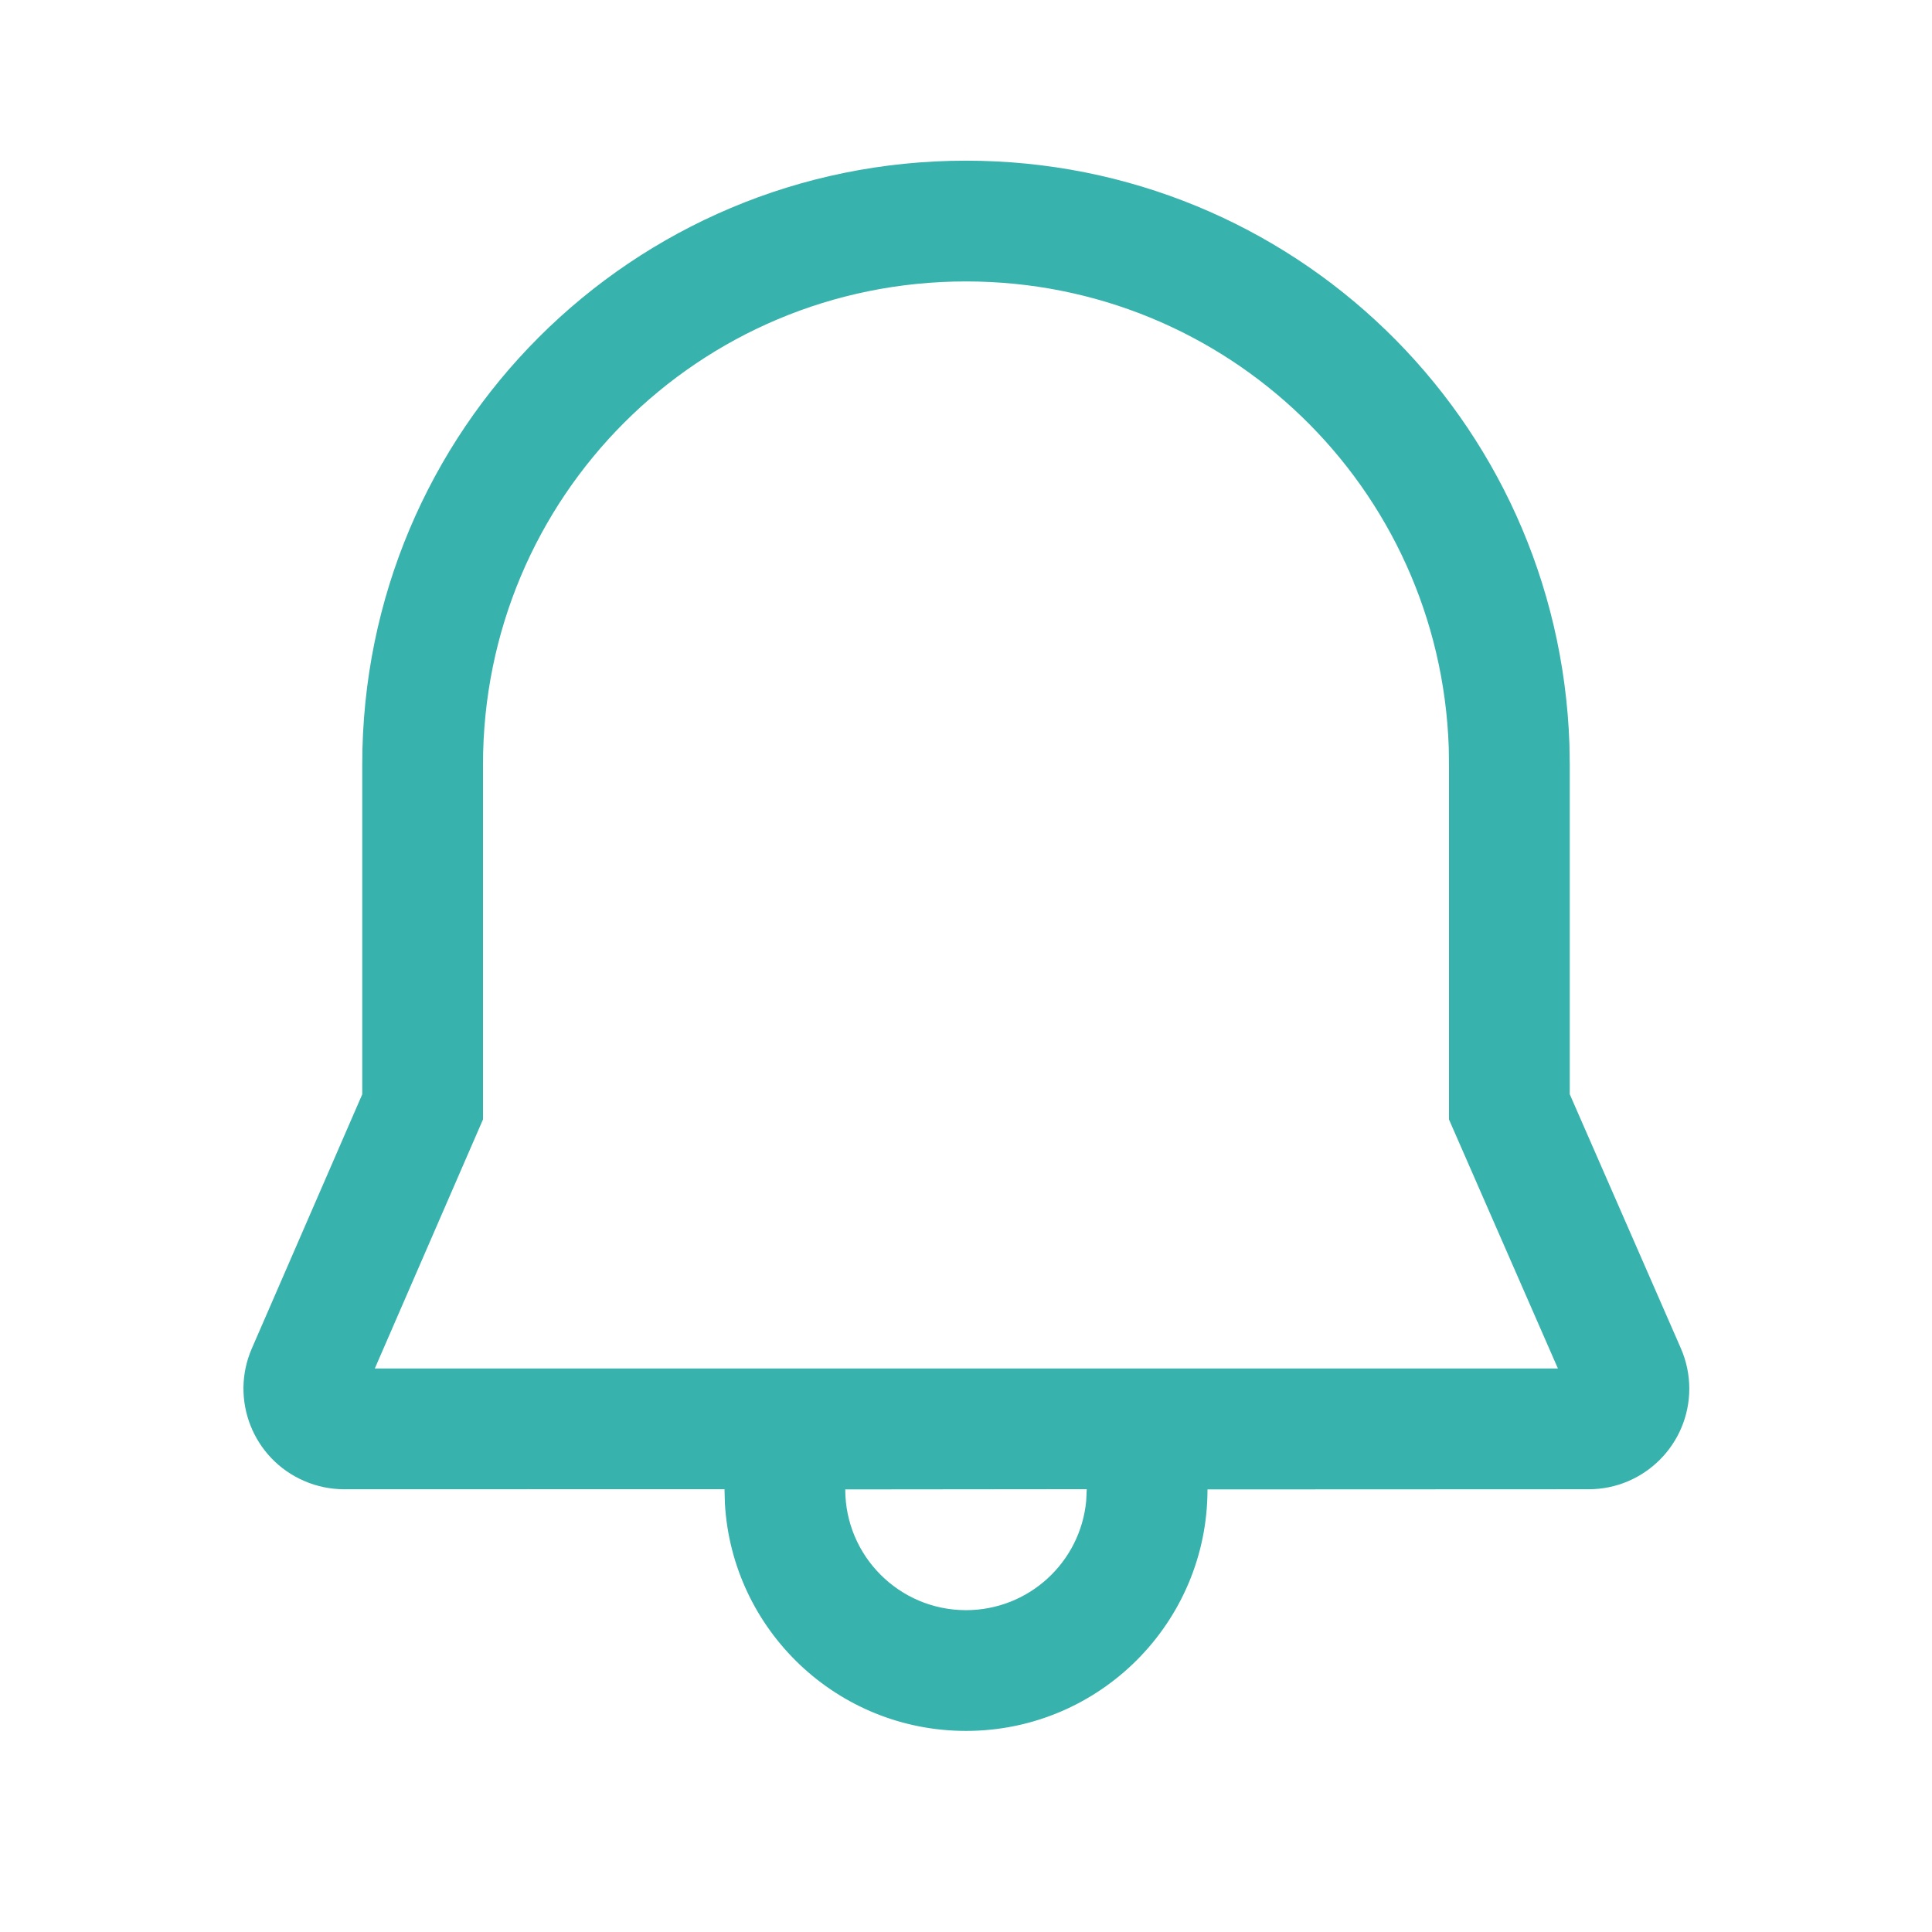 <svg width="24" height="24" viewBox="0 0 24 24" fill="none" xmlns="http://www.w3.org/2000/svg">
<path d="M12 1.996C16.05 1.996 19.357 5.191 19.496 9.245L19.5 9.496V13.593L20.88 16.749C20.949 16.907 20.985 17.078 20.985 17.25C20.985 17.94 20.425 18.5 19.735 18.5L15 18.502C15 20.158 13.657 21.502 12 21.502C10.402 21.502 9.096 20.253 9.005 18.678L9 18.499L4.275 18.5C4.104 18.5 3.934 18.465 3.777 18.396C3.144 18.122 2.853 17.385 3.128 16.752L4.5 13.594V9.496C4.501 5.341 7.852 1.996 12 1.996ZM13.5 18.499L10.5 18.502C10.5 19.33 11.172 20.002 12 20.002C12.78 20.002 13.421 19.407 13.493 18.646L13.5 18.499ZM12 3.496C8.68 3.496 6.001 6.17 6 9.496V13.906L4.656 17H19.353L18 13.907L18 9.509L17.997 9.284C17.885 6.05 15.242 3.496 12 3.496Z" fill="#38B2AC"/>
</svg>

